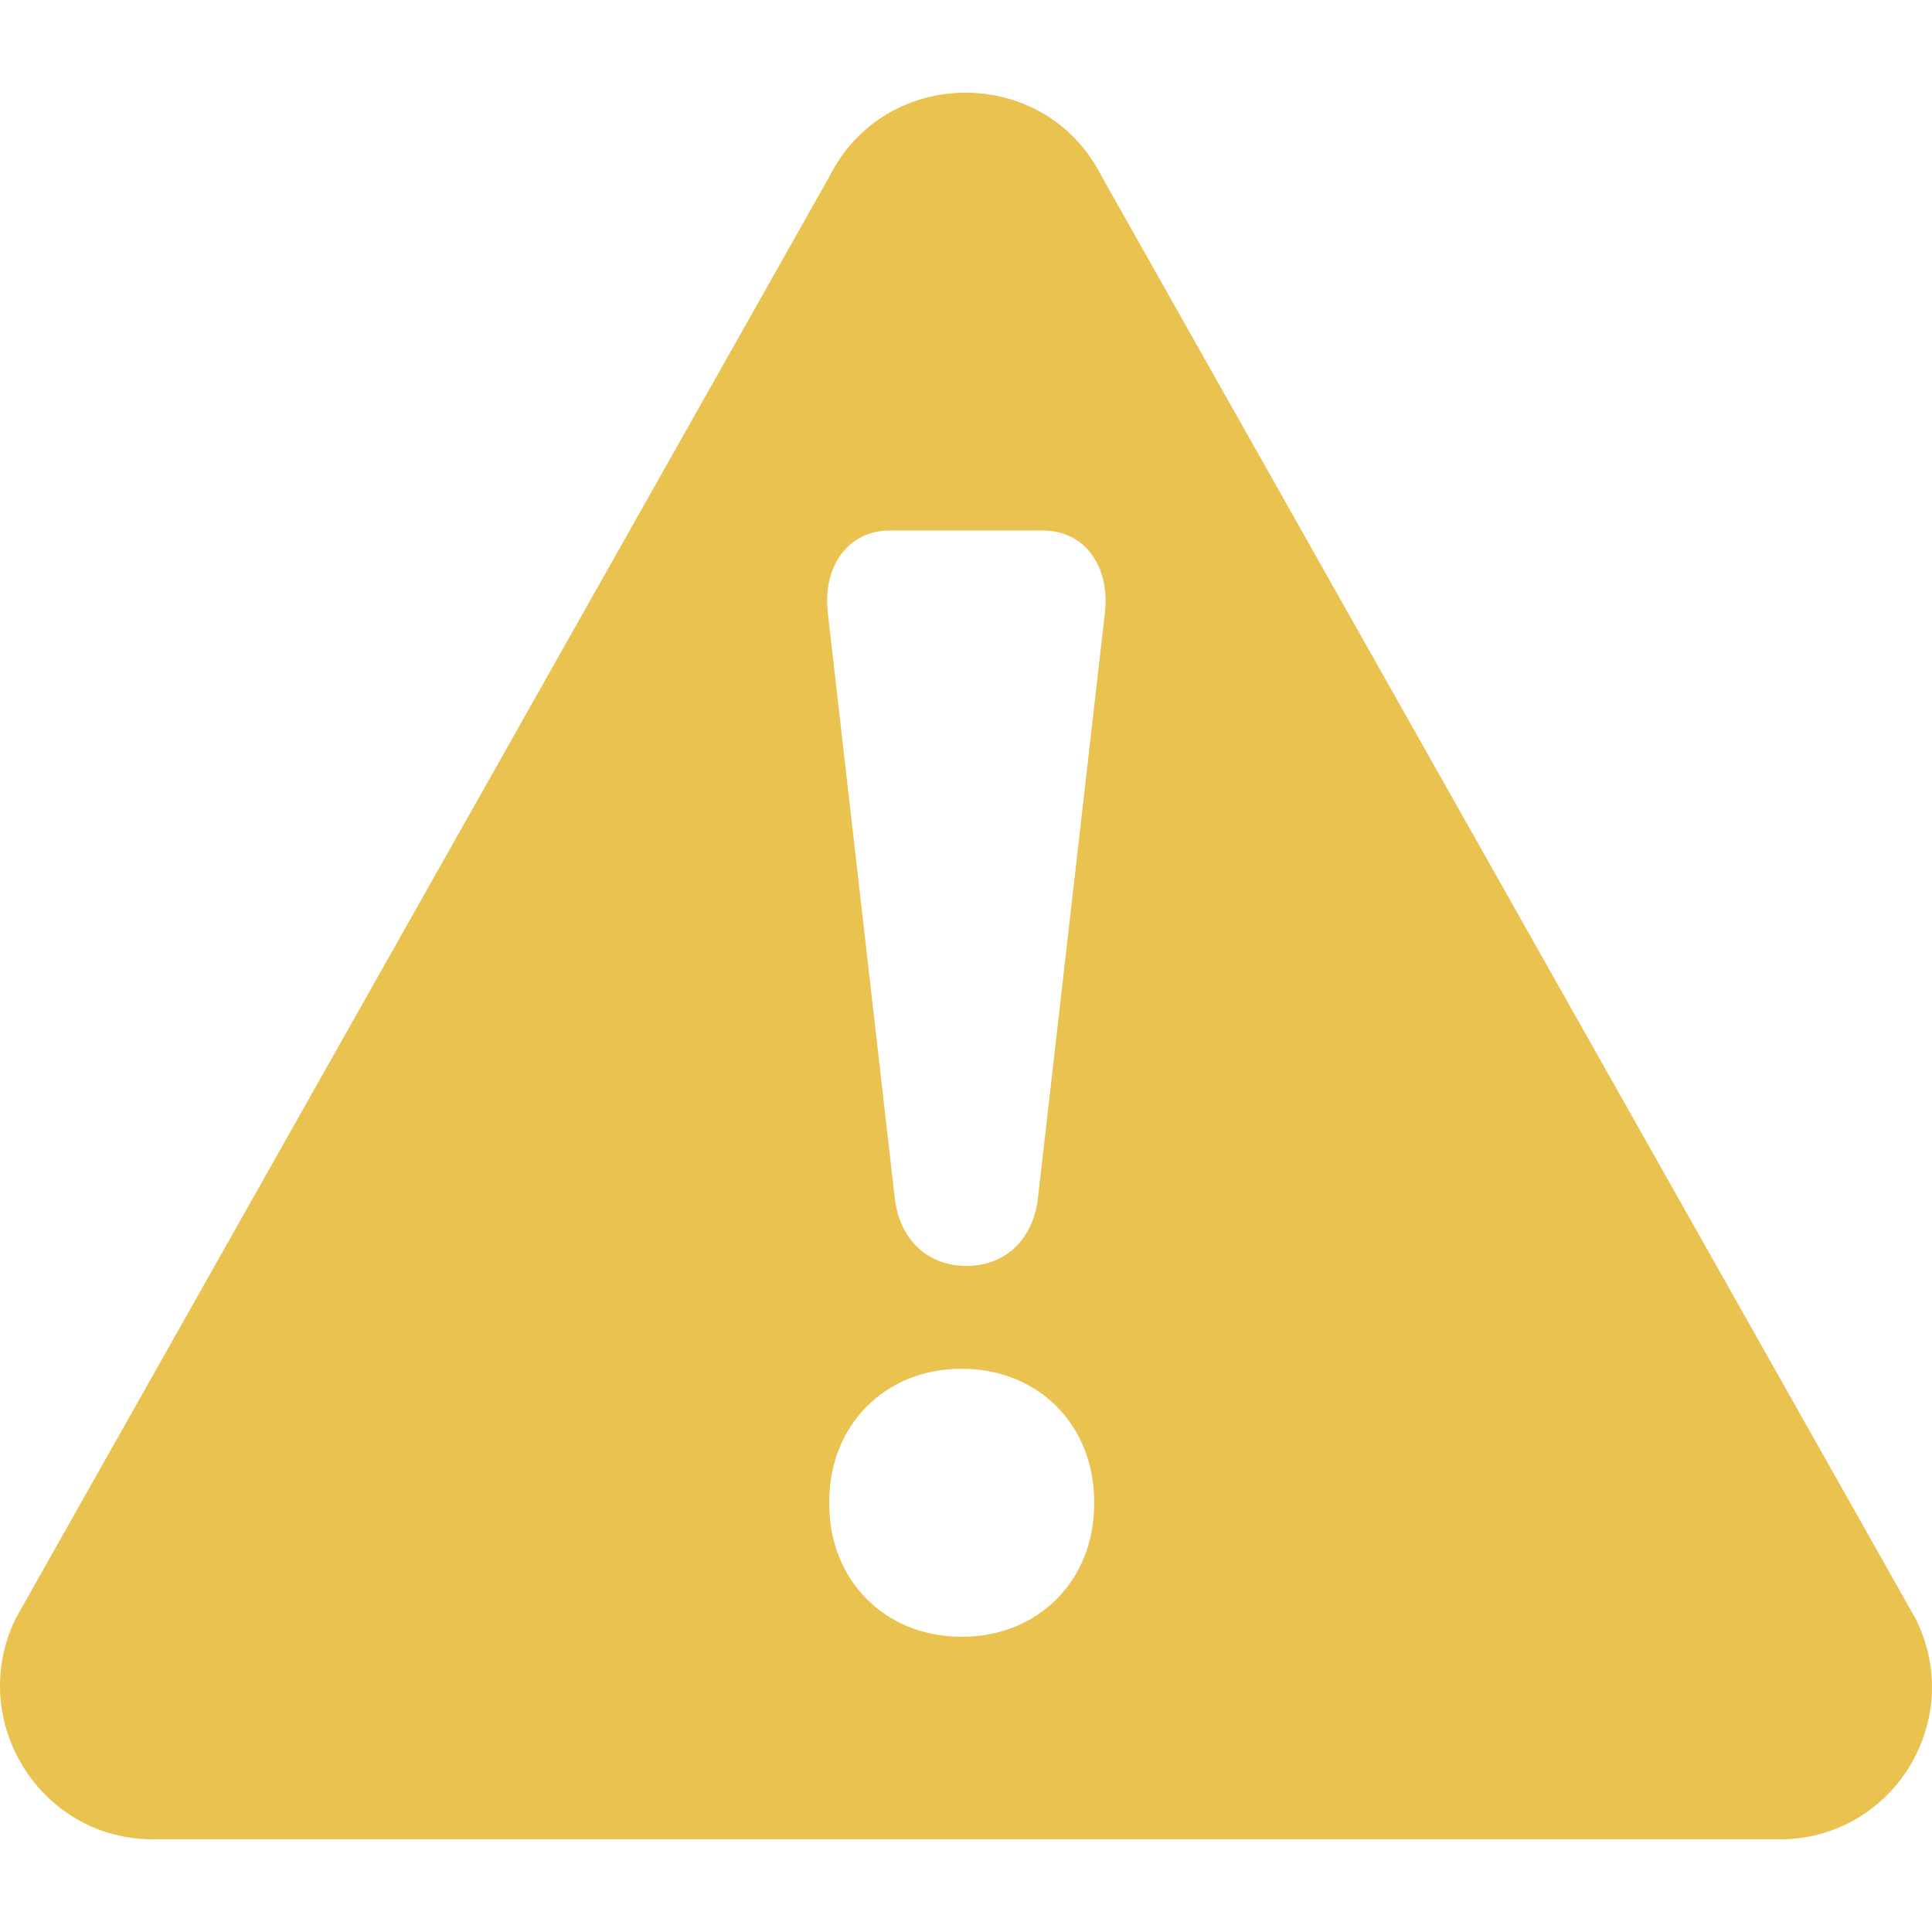 <svg viewBox="0 0 123.996 123.996" width="14" height="14">
    <path fill="#EAC250" d="M9.821,118.048h104.4c7.3,0,12-7.7,8.7-14.2l-52.2-92.5c-3.601-7.199-13.9-7.199-17.5,0l-52.2,92.5C-2.179,110.348,2.521,118.048,9.821,118.048z M70.222,96.548c0,4.8-3.5,8.5-8.5,8.5s-8.5-3.7-8.5-8.5v-0.2c0-4.8,3.5-8.5,8.5-8.5s8.5,3.7,8.5,8.5V96.548z M57.121,34.048h9.801c2.699,0,4.3,2.3,4,5.2l-4.301,37.6c-0.3,2.7-2.1,4.4-4.6,4.4s-4.3-1.7-4.6-4.4l-4.301-37.6C52.821,36.348,54.422,34.048,57.121,34.048z"/>
</svg>